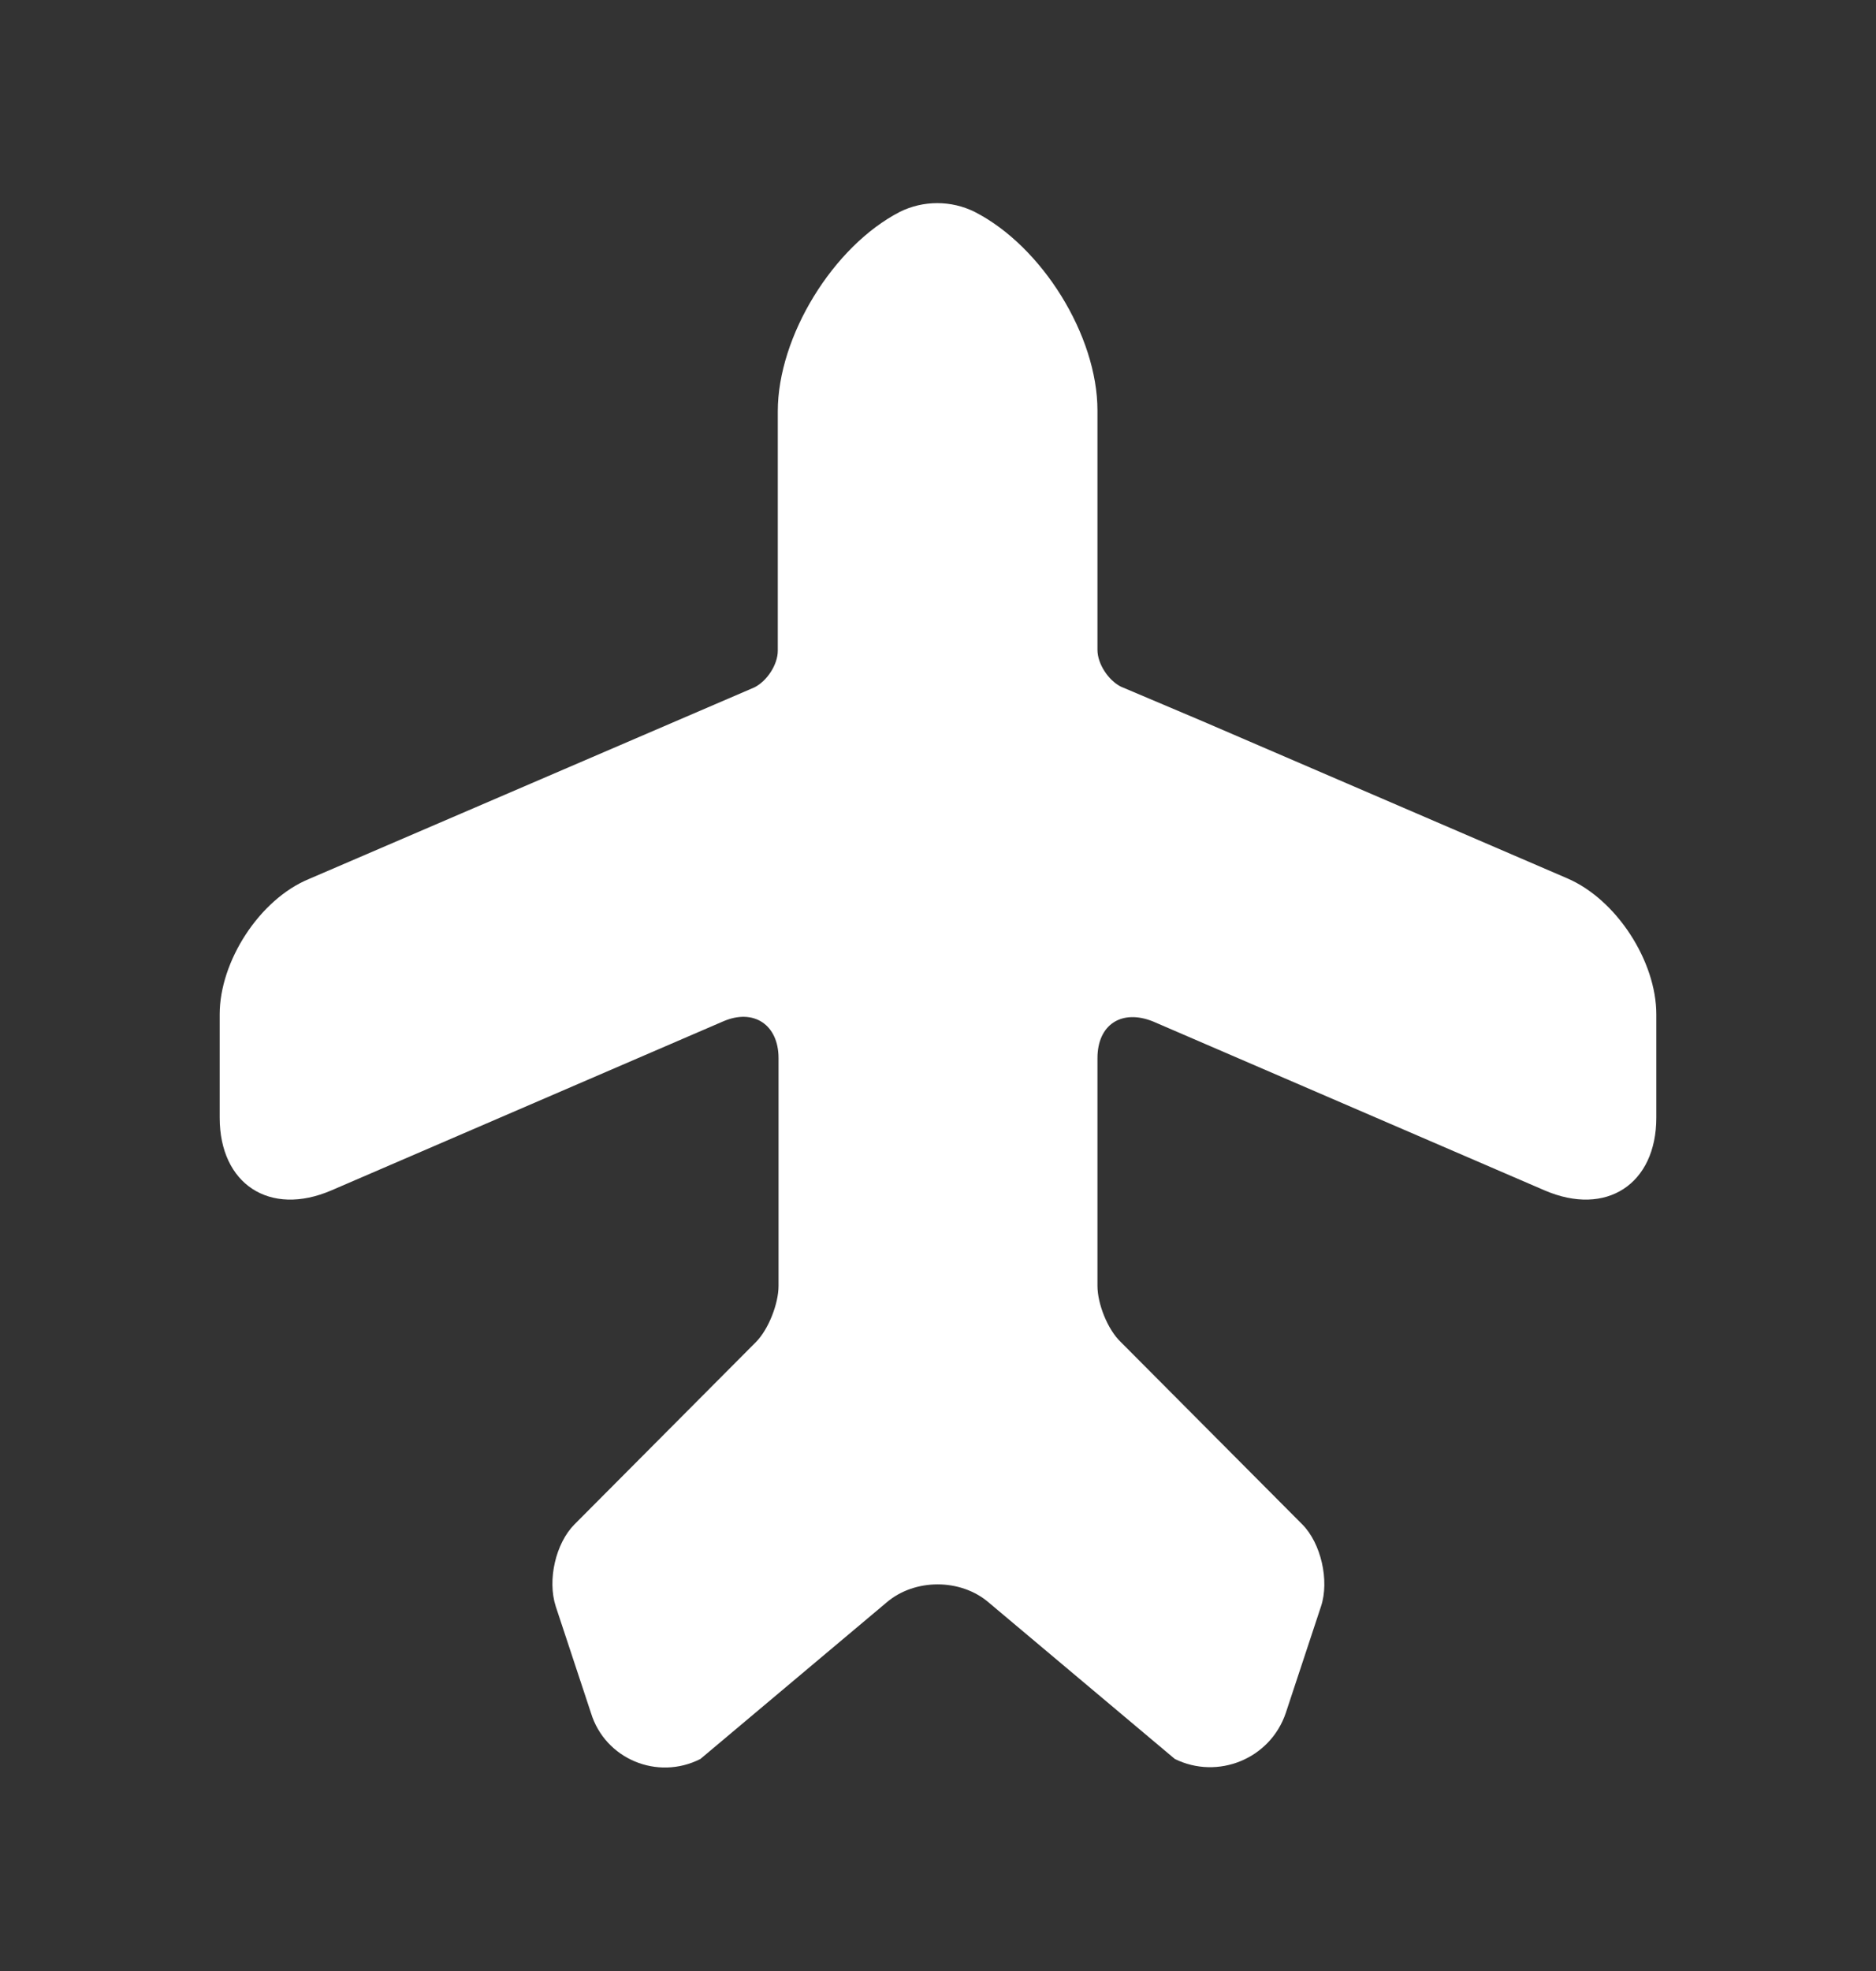 <svg width="20" height="21" viewBox="0 0 20 21" fill="none" xmlns="http://www.w3.org/2000/svg">
    <rect x="0" y="0" width="20" height="21" fill="#333333" stroke="none"/>
    <path d="M16.708 9.358L12.817 7.683L11.95 7.316C11.817 7.249 11.7 7.074 11.7 6.924V4.374C11.7 3.574 11.108 2.624 10.392 2.258C10.142 2.133 9.842 2.133 9.592 2.258C8.883 2.624 8.292 3.583 8.292 4.383V6.933C8.292 7.083 8.175 7.258 8.042 7.324L3.292 9.366C2.767 9.583 2.342 10.241 2.342 10.808V11.908C2.342 12.616 2.875 12.966 3.533 12.683L7.708 10.883C8.033 10.741 8.3 10.916 8.3 11.274V12.2V13.7C8.3 13.891 8.192 14.166 8.058 14.3L6.125 16.241C5.925 16.441 5.833 16.833 5.925 17.116L6.3 18.25C6.45 18.741 7.008 18.974 7.467 18.741L9.45 17.075C9.75 16.816 10.242 16.816 10.542 17.075L12.525 18.741C12.983 18.966 13.542 18.741 13.708 18.25L14.083 17.116C14.175 16.841 14.083 16.441 13.883 16.241L11.95 14.3C11.808 14.166 11.7 13.891 11.7 13.7V11.274C11.7 10.916 11.958 10.749 12.292 10.883L16.467 12.683C17.125 12.966 17.658 12.616 17.658 11.908V10.808C17.658 10.241 17.233 9.583 16.708 9.358Z" fill="white"/>
</svg>